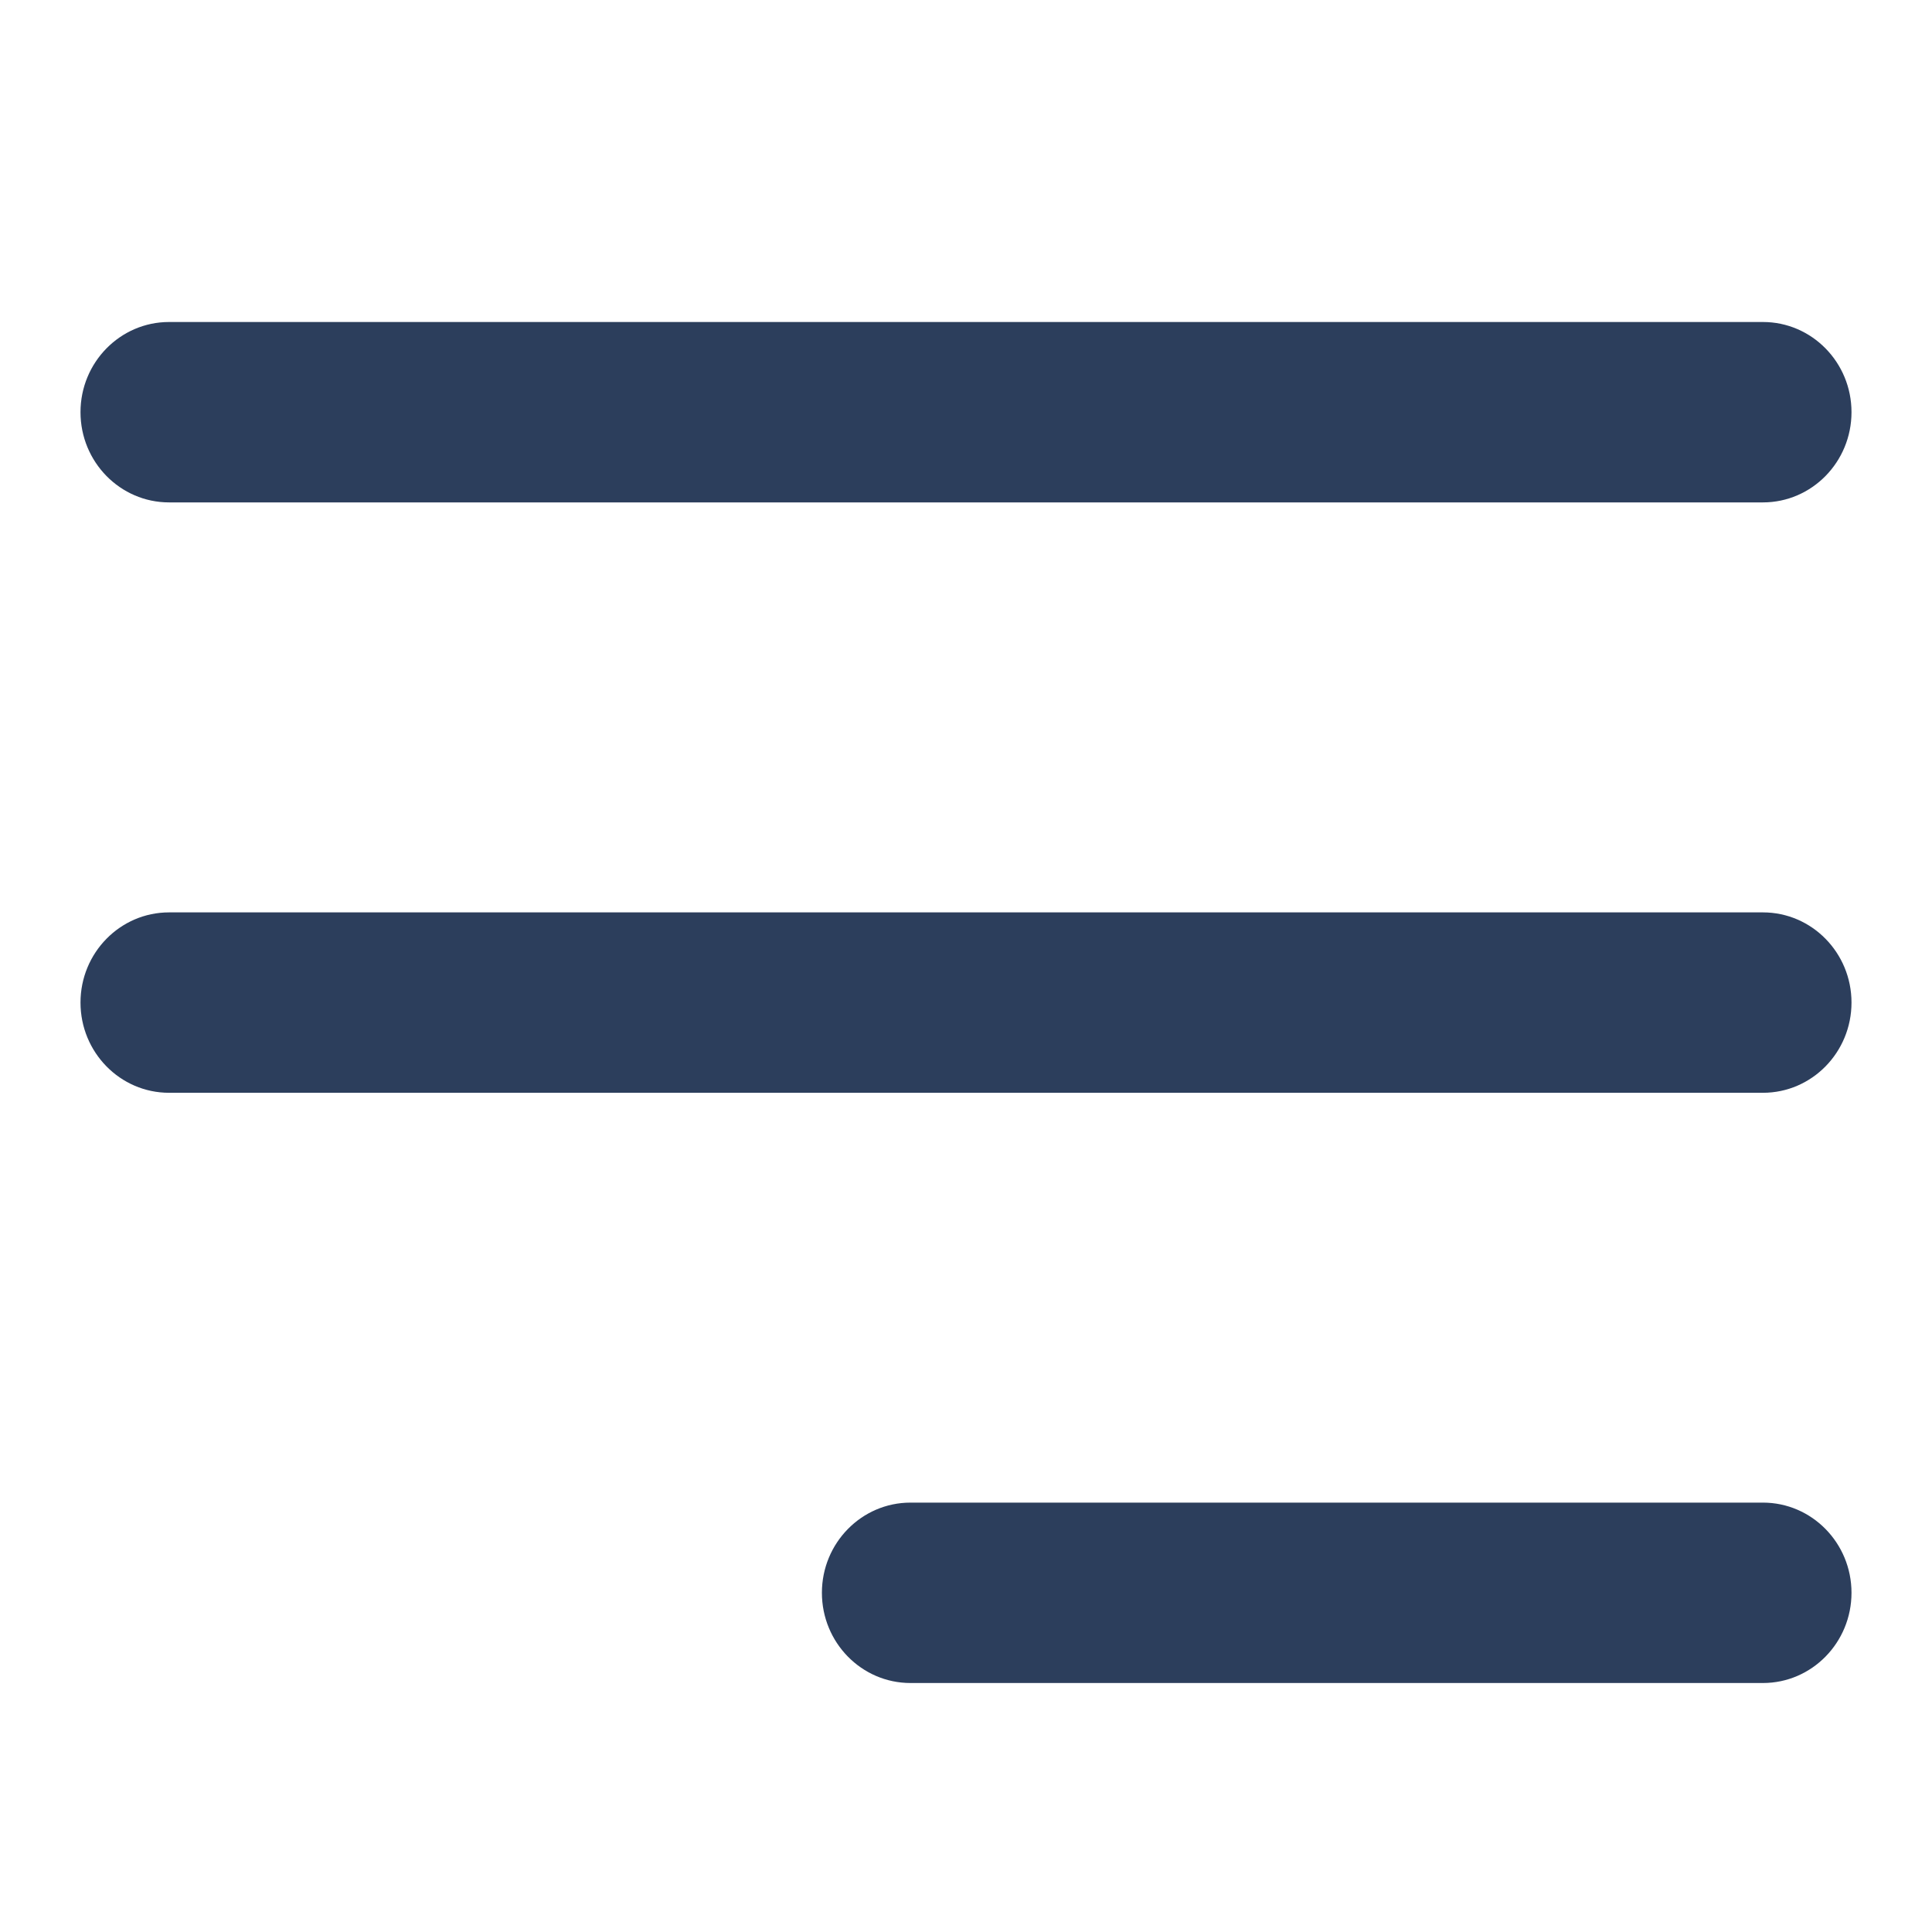 <svg width="24" height="24" viewBox="0 0 24 24" fill="none" xmlns="http://www.w3.org/2000/svg">
<path fill-rule="evenodd" clip-rule="evenodd" d="M21.9 6.241H2.1C1.493 6.241 1 5.739 1 5.12C1 4.502 1.493 4 2.1 4H21.9C22.507 4 23 4.502 23 5.12C23 5.739 22.507 6.241 21.9 6.241ZM11.31 18.666H21.9C22.507 18.666 23 19.168 23 19.786C23 20.405 22.507 20.907 21.9 20.907H11.31C10.703 20.907 10.21 20.405 10.21 19.786C10.21 19.168 10.703 18.666 11.31 18.666ZM21.9 11.334H2.1C1.493 11.334 1 11.836 1 12.454C1 13.073 1.493 13.575 2.1 13.575H21.9C22.507 13.575 23 13.073 23 12.454C23 11.836 22.507 11.334 21.9 11.334Z" fill="#2C3E5C"/>
</svg>
